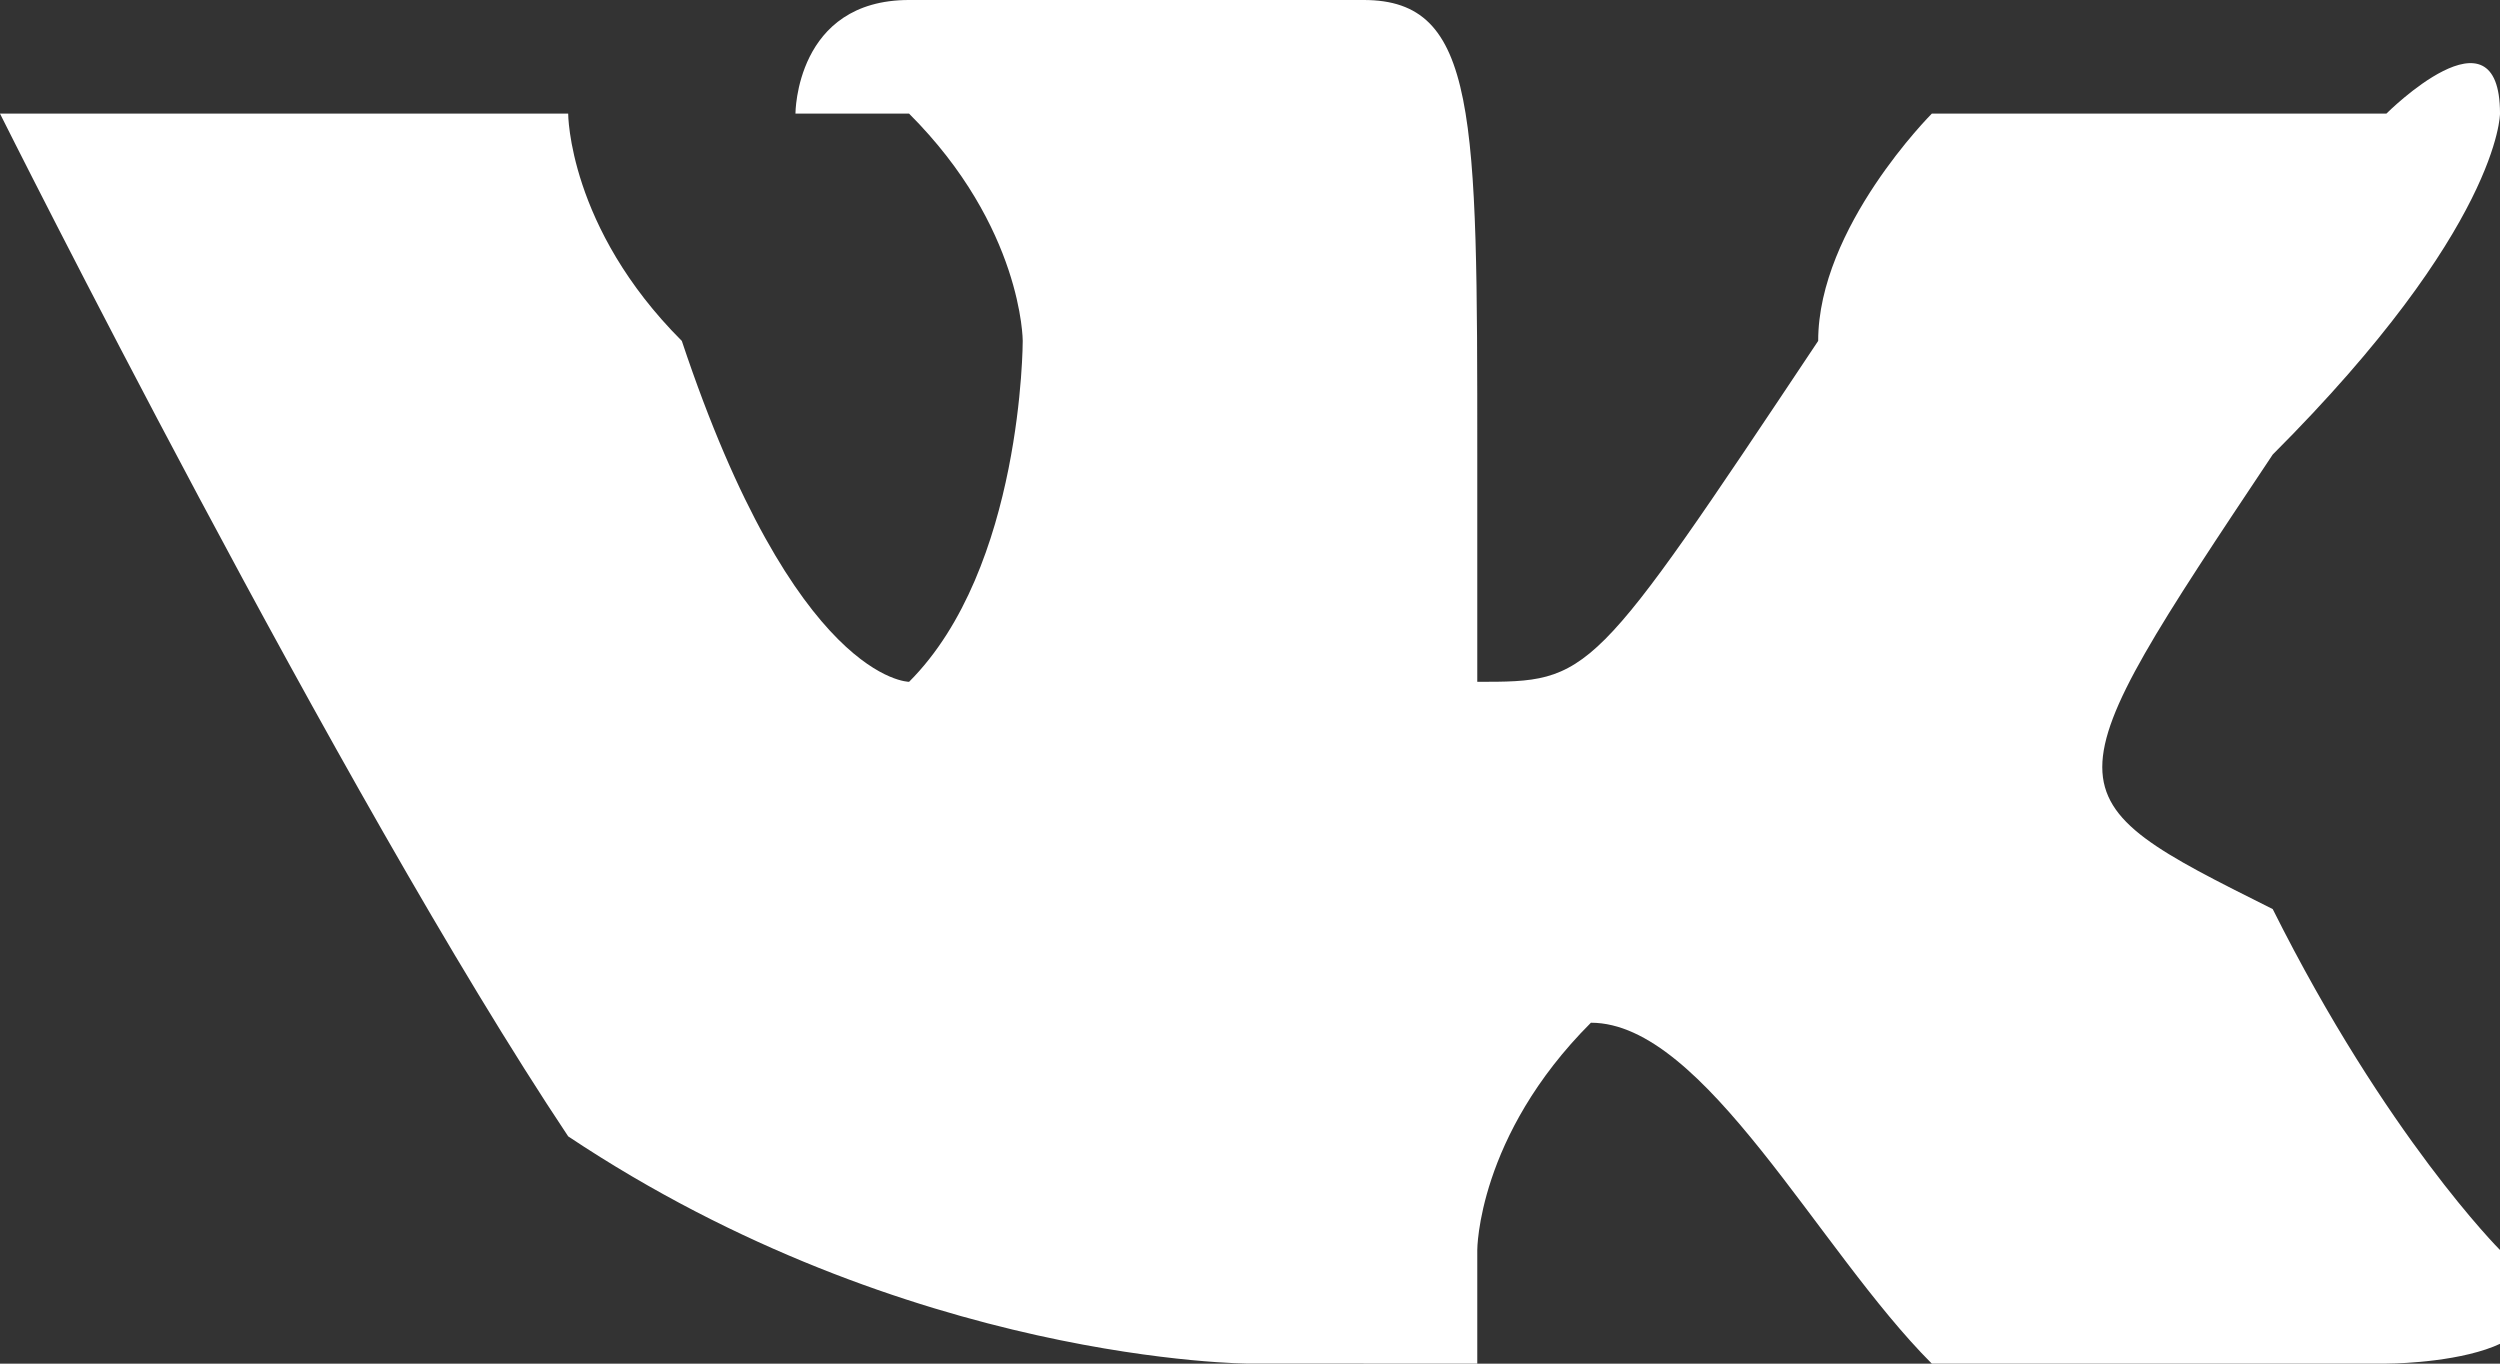 <?xml version="1.0" encoding="UTF-8"?>
<!DOCTYPE svg PUBLIC "-//W3C//DTD SVG 1.1//EN" "http://www.w3.org/Graphics/SVG/1.1/DTD/svg11.dtd">
<!-- Creator: CorelDRAW X8 -->
<svg xmlns="http://www.w3.org/2000/svg" xml:space="preserve" width="22px" height="12px" version="1.1" style="shape-rendering:geometricPrecision; text-rendering:geometricPrecision; image-rendering:optimizeQuality; fill-rule:evenodd; clip-rule:evenodd"
viewBox="0 0 22 12"
 xmlns:xlink="http://www.w3.org/1999/xlink">
 <rect x="0" y="0" width="22" height="12" fill="#333333" stroke="none"/>
 <defs>
  <style type="text/css">
   <![CDATA[
    .fil0 {fill:white}
   ]]>
  </style>
 </defs>
 <g id="Слой_x0020_1">
  <path class="fil0" d="M12 12c0,0 1,0 1,0 0,0 0,-1 0,-1 0,0 0,-1 1,-2 1,0 2,2 3,3 0,0 1,0 1,0l3 0c0,0 2,0 1,-1 0,0 -1,-1 -2,-3 -2,-1 -2,-1 0,-4 2,-2 2,-3 2,-3 0,-1 -1,0 -1,0l-3 0c0,0 -1,0 -1,0 0,0 0,0 0,0 0,0 -1,1 -1,2 -2,3 -2,3 -3,3 0,-1 0,-2 0,-2 0,-3 0,-4 -1,-4 0,0 0,0 -1,0 -2,0 -3,0 -3,0 -1,0 -1,1 -1,1 0,0 1,0 1,0 1,1 1,2 1,2 0,0 0,2 -1,3 0,0 -1,0 -2,-3 -1,-1 -1,-2 -1,-2 0,0 0,0 -1,0 0,0 0,0 0,0l-3 0c0,0 -1,0 -1,0 0,0 0,0 0,0 0,0 3,6 5,9 3,2 6,2 6,2l1 0z"/>
 </g>
</svg>
